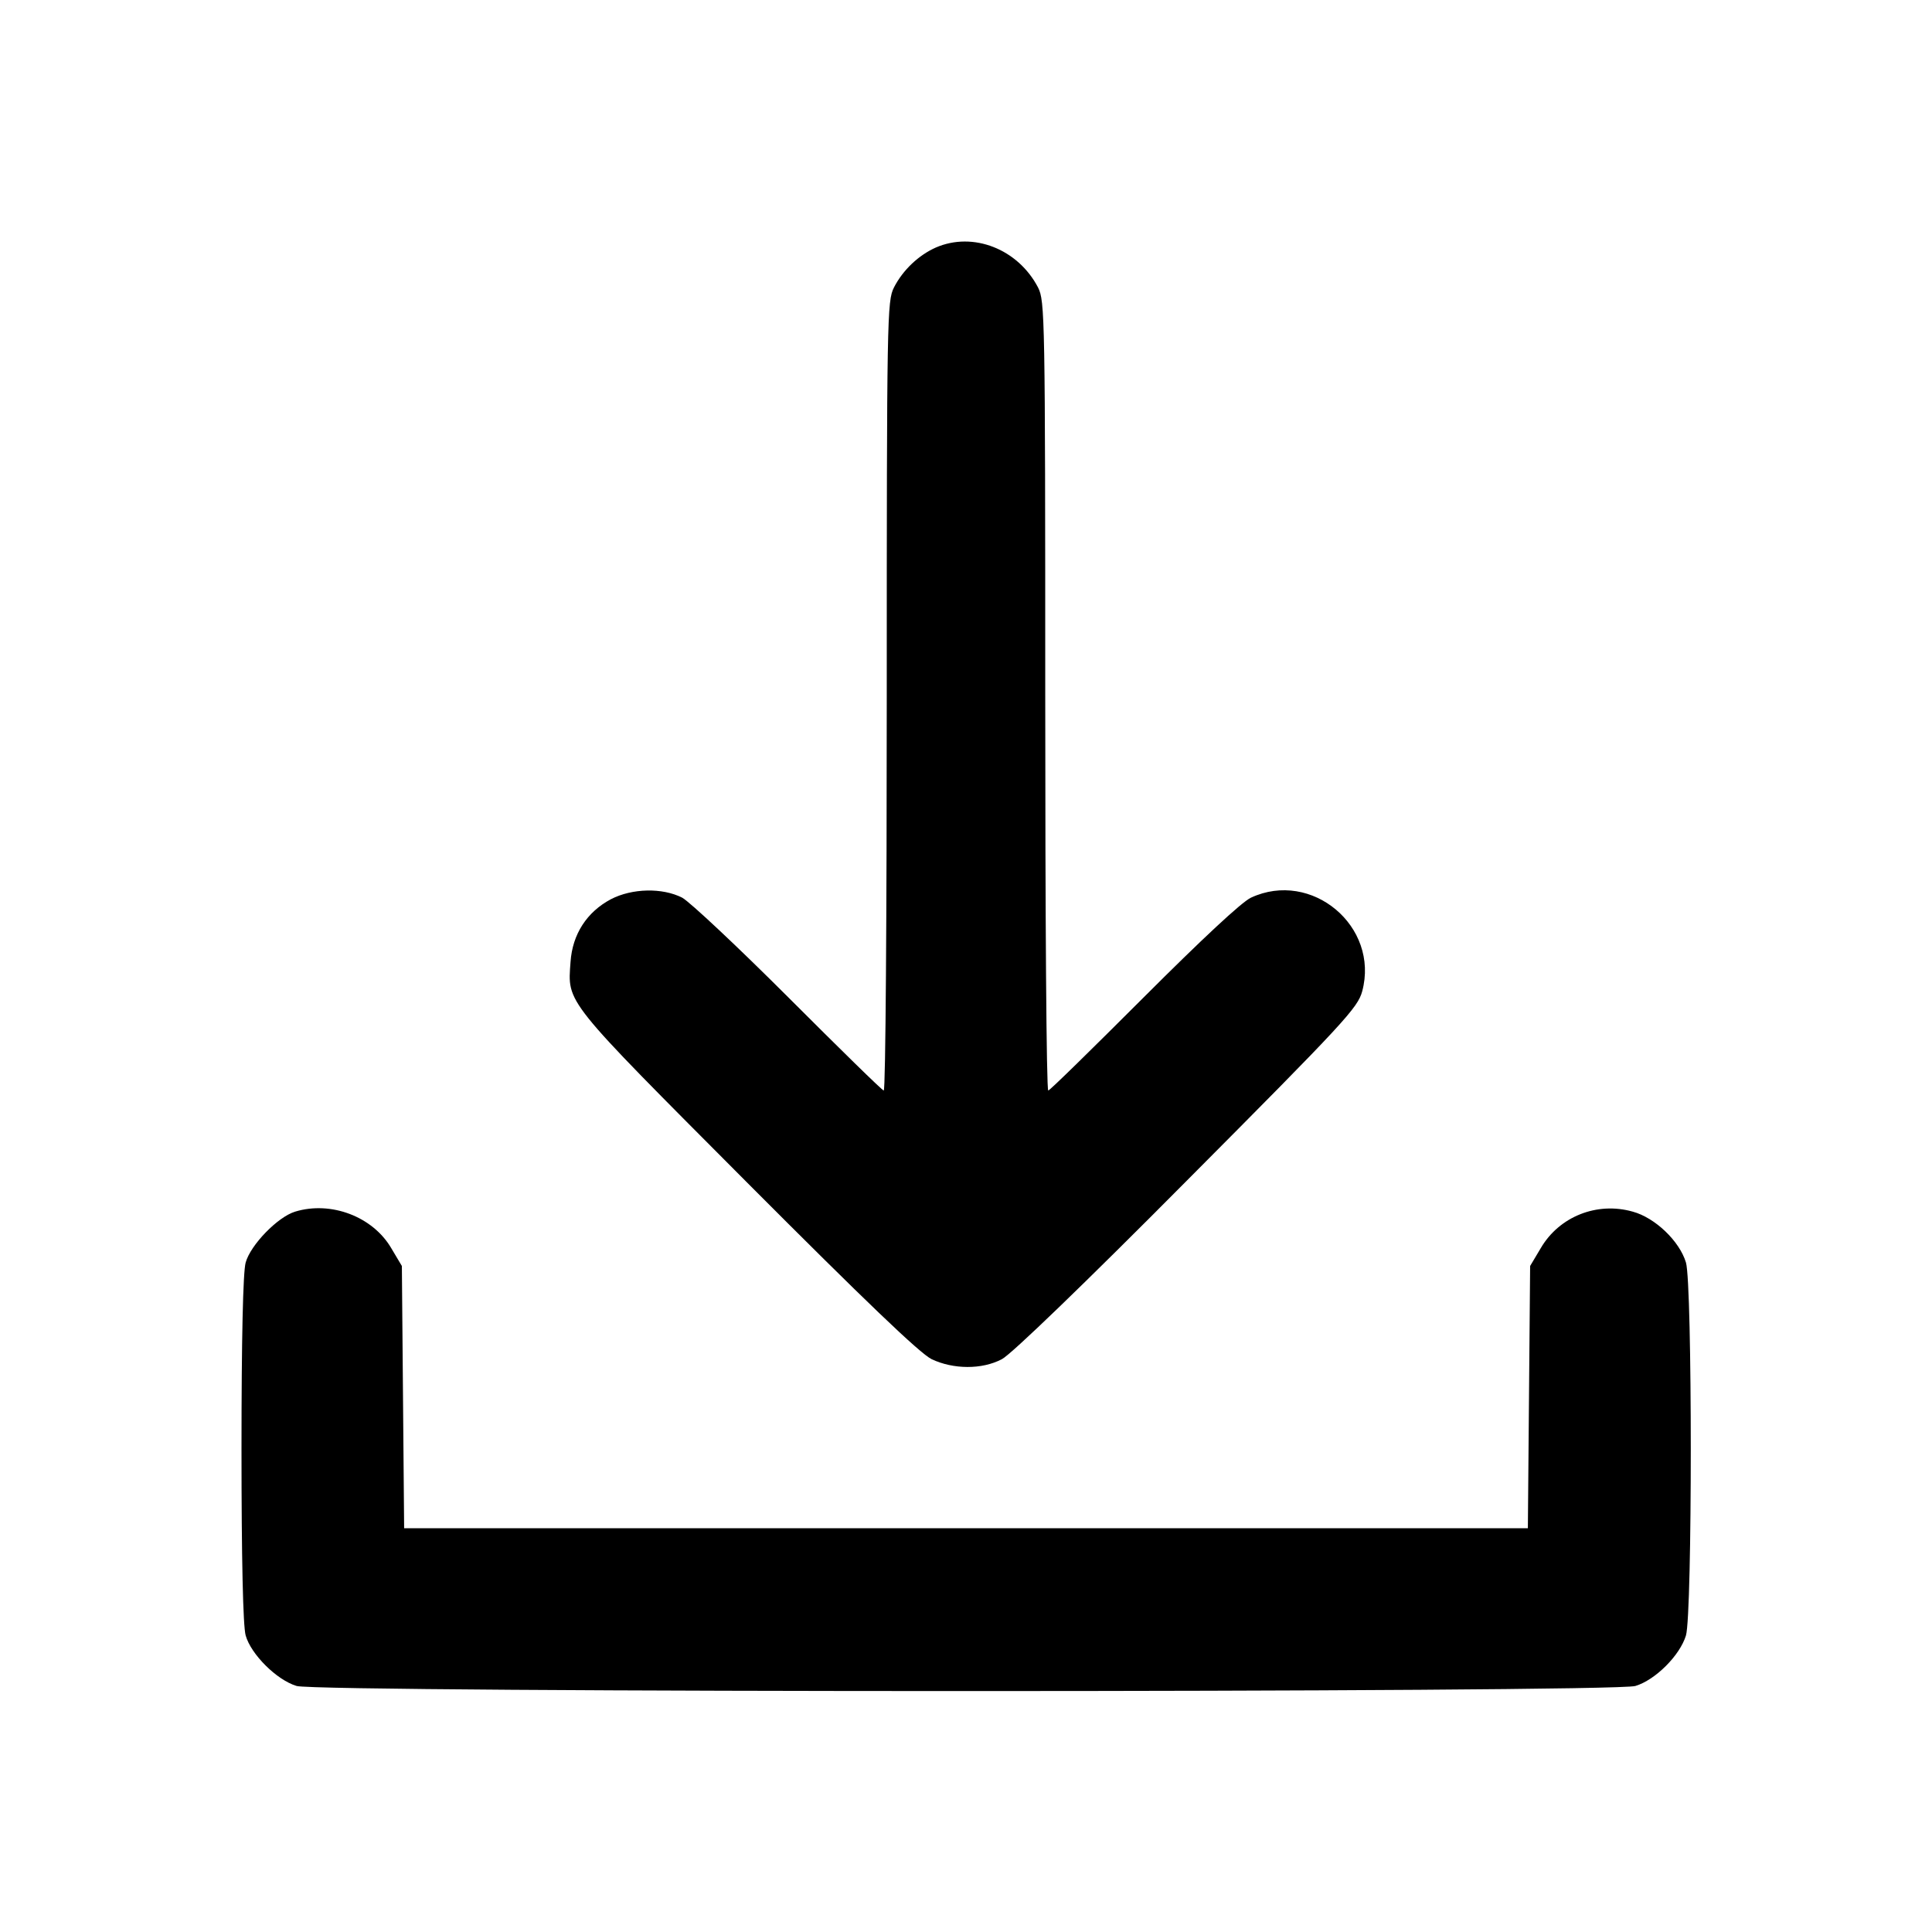 <?xml version="1.0" standalone="no"?>
<!DOCTYPE svg PUBLIC "-//W3C//DTD SVG 20010904//EN"
 "http://www.w3.org/TR/2001/REC-SVG-20010904/DTD/svg10.dtd">
<svg version="1.0" xmlns="http://www.w3.org/2000/svg"
 width="512pt" height="512pt" viewBox="0 0 512 512"
 preserveAspectRatio="xMidYMid meet">

<g transform="translate(0,512) scale(0.1,-0.1)"
fill="#000000" stroke="none">
<path d="M2480 4464 c-45 -20 -87 -59 -111 -106 -18 -36 -19 -74 -19 -1083 0
-575 -3 -1045 -8 -1045 -4 0 -117 111 -252 246 -135 135 -262 254 -282 265
-53 27 -133 25 -189 -4 -64 -34 -102 -93 -107 -166 -8 -111 -20 -95 467 -584
312 -313 459 -454 490 -469 57 -27 133 -28 186 0 24 12 221 202 491 474 418
420 452 457 464 501 46 172 -134 323 -295 248 -25 -12 -129 -109 -285 -265
-135 -135 -248 -246 -252 -246 -5 0 -8 470 -8 1045 0 1009 -1 1047 -19 1083
-53 102 -172 149 -271 106z"/>
<path d="M782 1909 c-46 -14 -118 -88 -131 -135 -7 -25 -11 -202 -11 -494 0
-292 4 -469 11 -494 14 -50 82 -118 135 -134 60 -18 3488 -18 3548 0 53 16
118 81 134 134 17 59 17 929 0 988 -17 57 -82 119 -141 135 -95 27 -195 -13
-244 -97 l-28 -47 -3 -347 -3 -348 -1489 0 -1489 0 -3 348 -3 347 -28 47 c-49
84 -160 126 -255 97z"/>
</g>
</svg>
